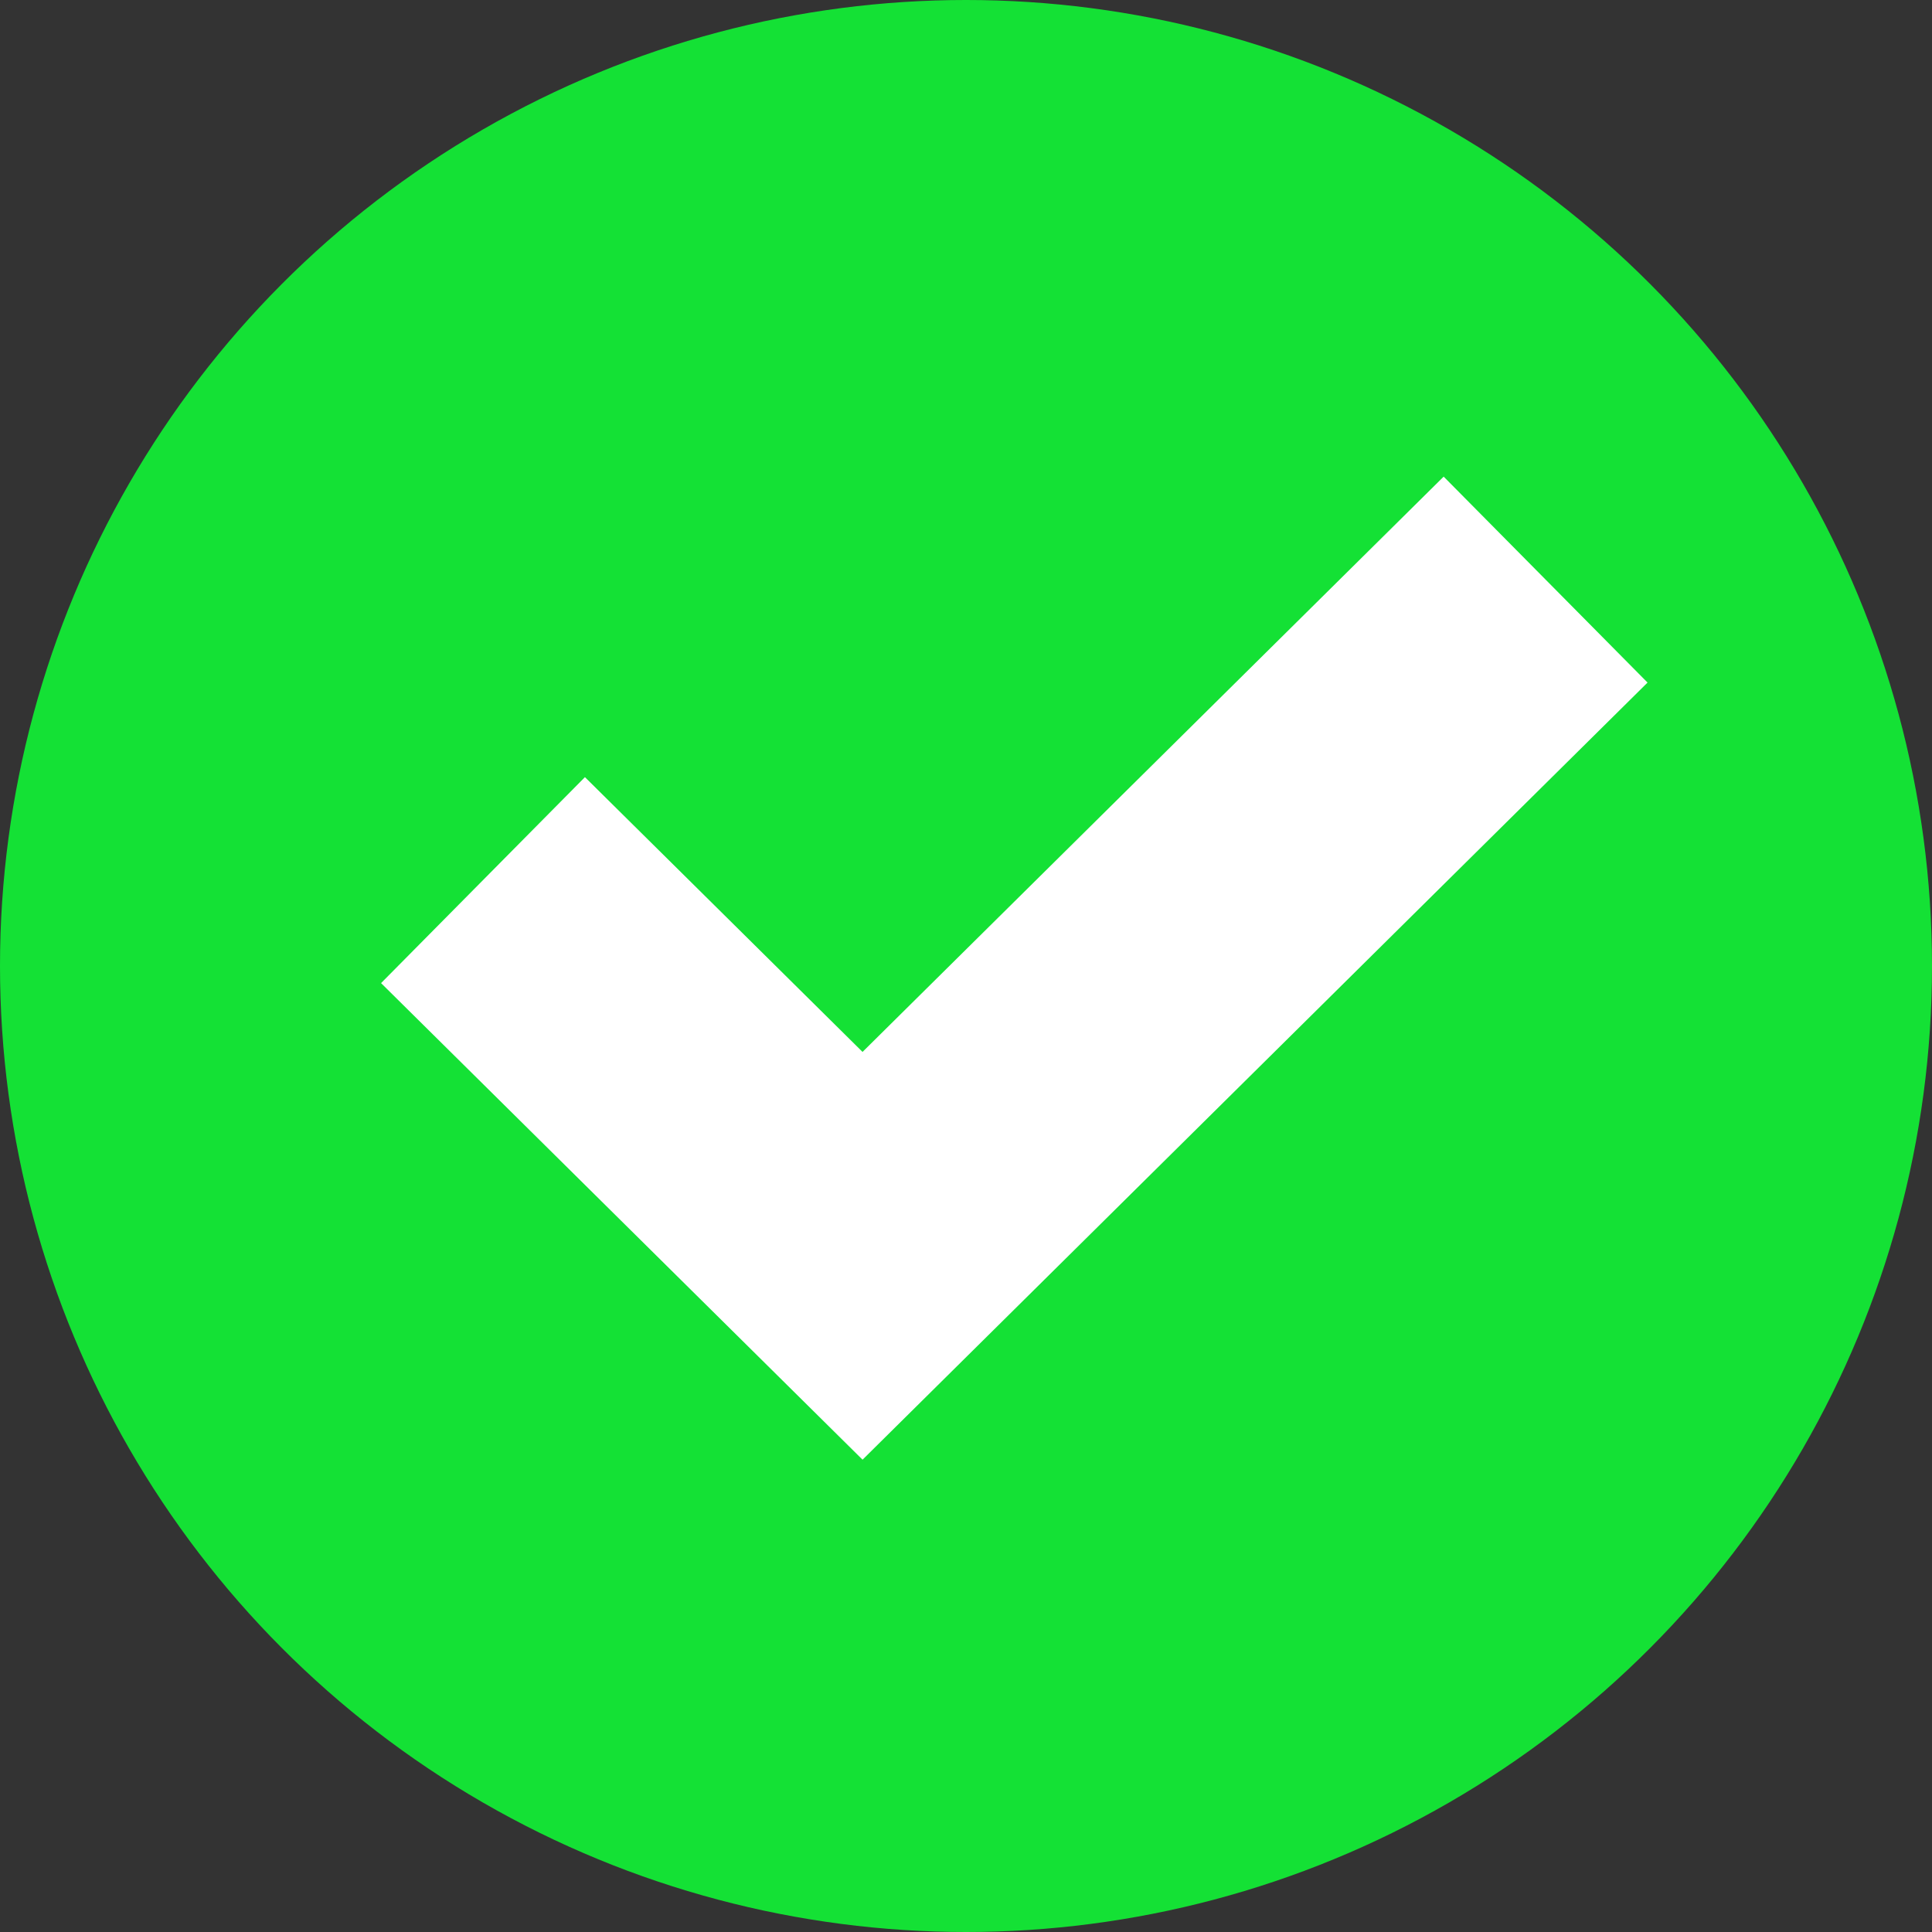 <svg width="20" height="20" viewBox="0 0 20 20" fill="none" xmlns="http://www.w3.org/2000/svg">
<rect x="0" y="0" width="20" height="20" fill="#333333" stroke="none"/>
<circle cx="10" cy="10" r="10" fill="#14E135"/>
<path d="M5 9.111L8.929 13L16 6" stroke="white" stroke-width="3"/>
</svg>
